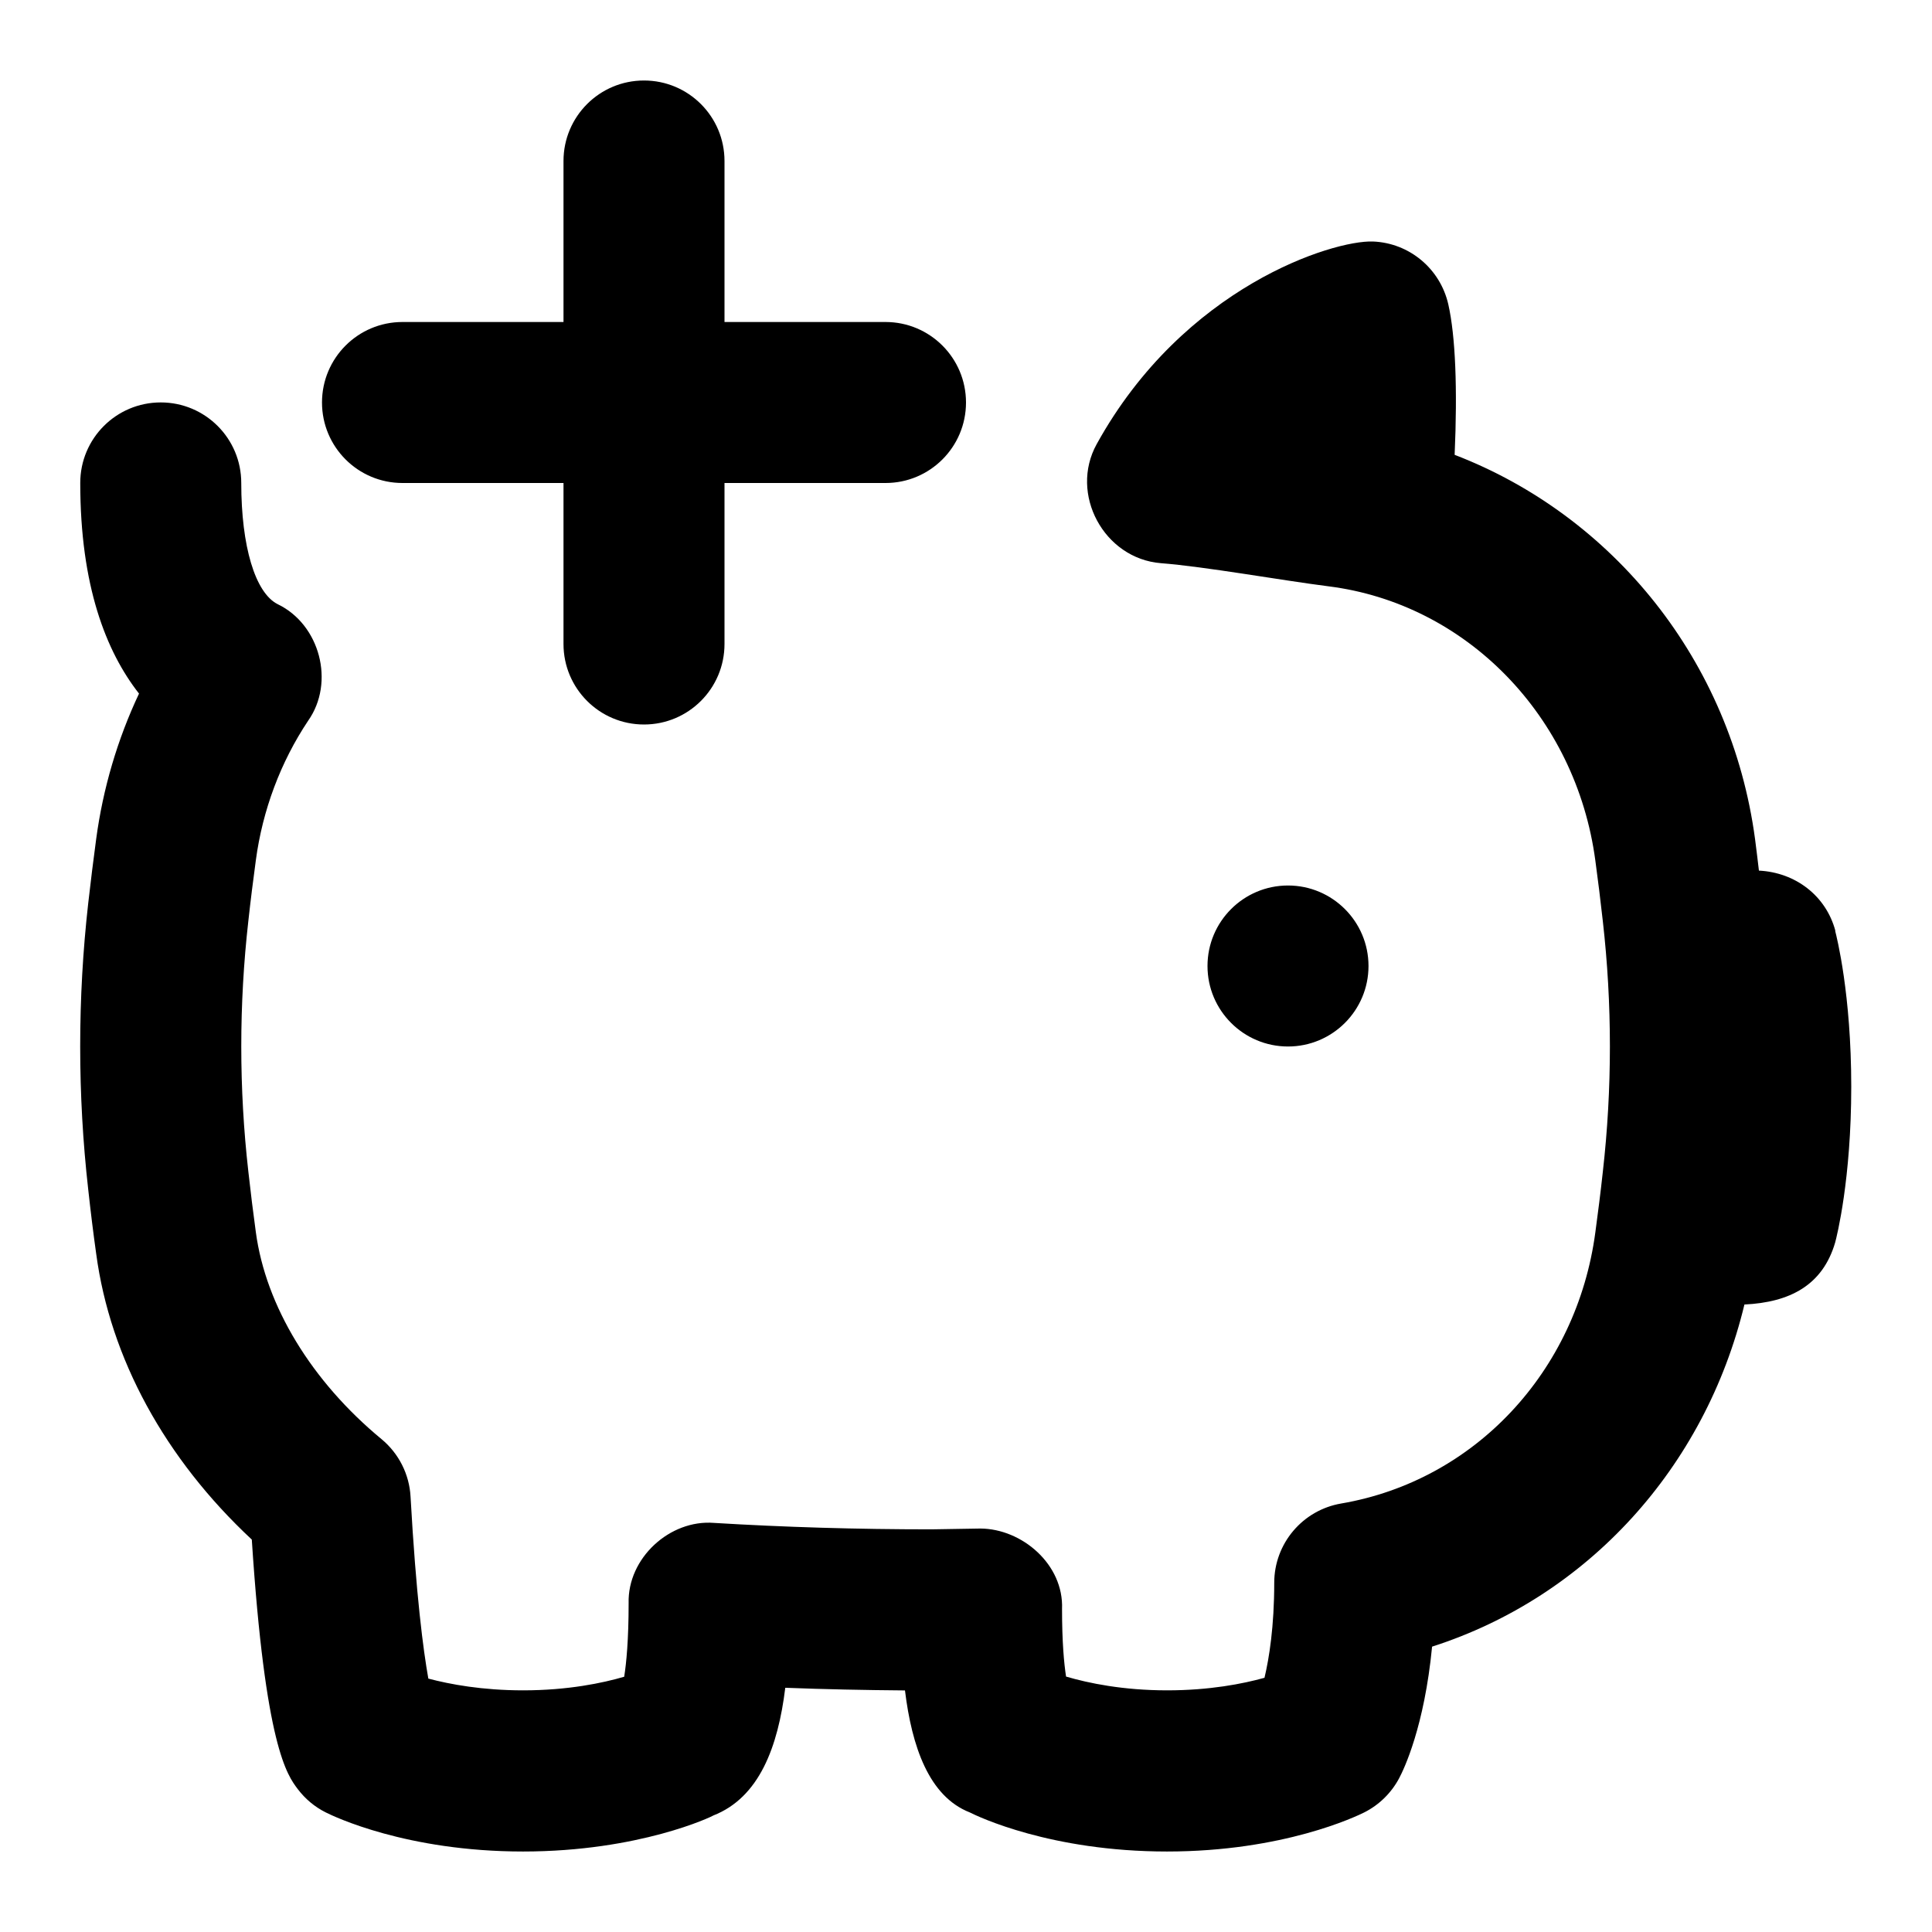 <svg id="Layer_1" viewBox="0 0 24 24" xmlns="http://www.w3.org/2000/svg" data-name="Layer 1"><path d="m16 13c-.552 0-1-.448-1-1s.448-1 1-1 1 .448 1 1-.448 1-1 1zm6.8-1.436c-.117-.438-.497-.726-.95-.749-.016-.13-.031-.266-.048-.391-.297-2.216-1.766-4.018-3.732-4.774.036-.818.011-1.474-.079-1.871-.101-.441-.483-.761-.936-.779-.494-.018-2.349.558-3.431 2.516-.344.62.09 1.423.797 1.48.546.042 1.504.214 2.079.287 1.714.214 3.079 1.614 3.318 3.408.033.242.064.493.093.753.117 1.032.117 2.078 0 3.112-.028.258-.06.508-.093.752-.231 1.732-1.501 3.086-3.157 3.369-.48.082-.832.498-.832.985 0 .544-.063.936-.121 1.18-.269.075-.683.156-1.209.156-.549 0-.976-.089-1.256-.171-.025-.162-.05-.427-.05-.839.023-.553-.496-.997-1.014-1l-.61.01c-.919 0-1.827-.027-2.699-.08-.549-.044-1.076.437-1.061.998 0 .455-.028.742-.055.913-.267.078-.698.169-1.256.169-.507 0-.909-.075-1.177-.146-.063-.353-.152-1.029-.221-2.26-.015-.278-.146-.537-.361-.715-.87-.719-1.438-1.655-1.561-2.572-.033-.241-.064-.491-.093-.752-.117-1.031-.117-2.078 0-3.112.028-.257.06-.508.093-.753.083-.623.308-1.223.65-1.735.336-.477.146-1.196-.379-1.448-.279-.141-.452-.718-.452-1.506 0-.552-.447-1-1-1s-1 .448-1 1c0 1.277.32 2.094.73 2.617-.268.568-.448 1.18-.532 1.805-.035.259-.068.527-.099.799-.133 1.181-.133 2.378 0 3.556.03.275.063.543.099.799.174 1.298.854 2.544 1.933 3.55.167 2.566.438 2.924.572 3.101.092.121.21.22.346.288.099.05 1.005.486 2.451.486s2.353-.437 2.363-.447c.572-.223.805-.853.895-1.587.49.019.987.029 1.487.033.085.696.297 1.316.804 1.515.099.05 1.005.486 2.451.486s2.353-.437 2.451-.486c.184-.093.335-.241.432-.423.061-.114.314-.643.41-1.636 1.931-.619 3.392-2.225 3.88-4.25.562-.027.971-.237 1.127-.77.021-.077.2-.788.2-1.936s-.18-1.859-.2-1.936zm-17.8-5.564h2v2c0 .552.447 1 1 1s1-.448 1-1v-2h2c.553 0 1-.448 1-1s-.447-1-1-1h-2v-2c0-.552-.447-1-1-1s-1 .448-1 1v2h-2c-.553 0-1 .448-1 1s.447 1 1 1z"/></svg>